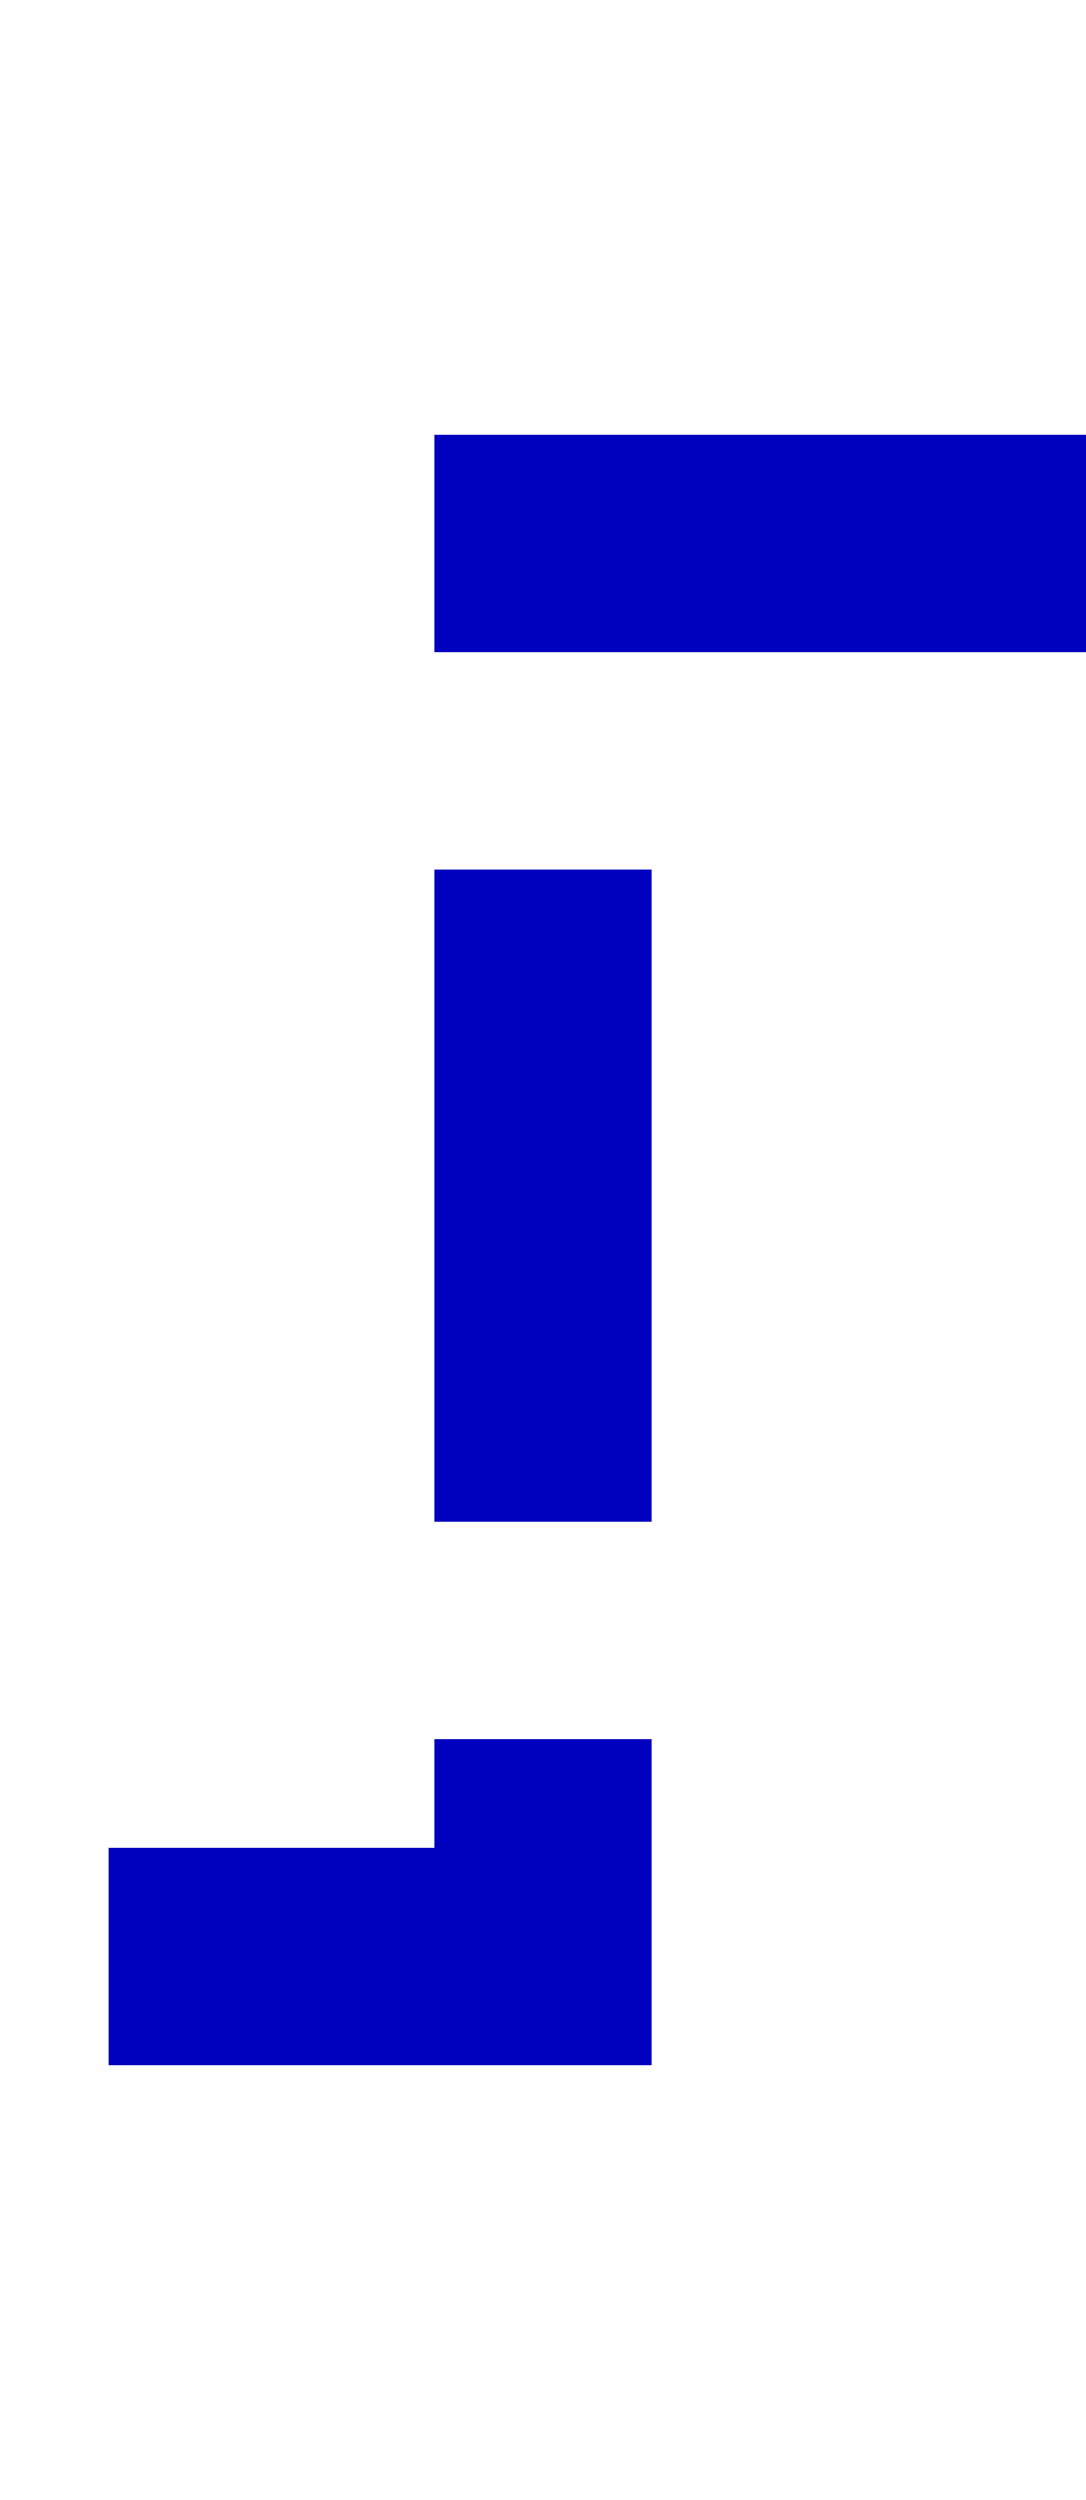 ﻿<?xml version="1.0" encoding="utf-8"?>
<svg version="1.1" xmlns:xlink="http://www.w3.org/1999/xlink" width="10px" height="23px" preserveAspectRatio="xMidYMin meet" viewBox="476 641  8 23" xmlns="http://www.w3.org/2000/svg">
  <path d="M 364 659  L 480 659  L 480 646  L 597 646  " stroke-width="2" stroke-dasharray="6,2" stroke="#0000bf" fill="none" />
  <path d="M 361.5 655.5  A 3.5 3.5 0 0 0 358 659 A 3.5 3.5 0 0 0 361.5 662.5 A 3.5 3.5 0 0 0 365 659 A 3.5 3.5 0 0 0 361.5 655.5 Z M 361.5 657.5  A 1.5 1.5 0 0 1 363 659 A 1.5 1.5 0 0 1 361.5 660.5 A 1.5 1.5 0 0 1 360 659 A 1.5 1.5 0 0 1 361.5 657.5 Z M 596 653.6  L 603 646  L 596 638.4  L 596 653.6  Z M 598 648.8  L 598 643.2  L 600 646  L 598 648.8  Z " fill-rule="nonzero" fill="#0000bf" stroke="none" />
</svg>